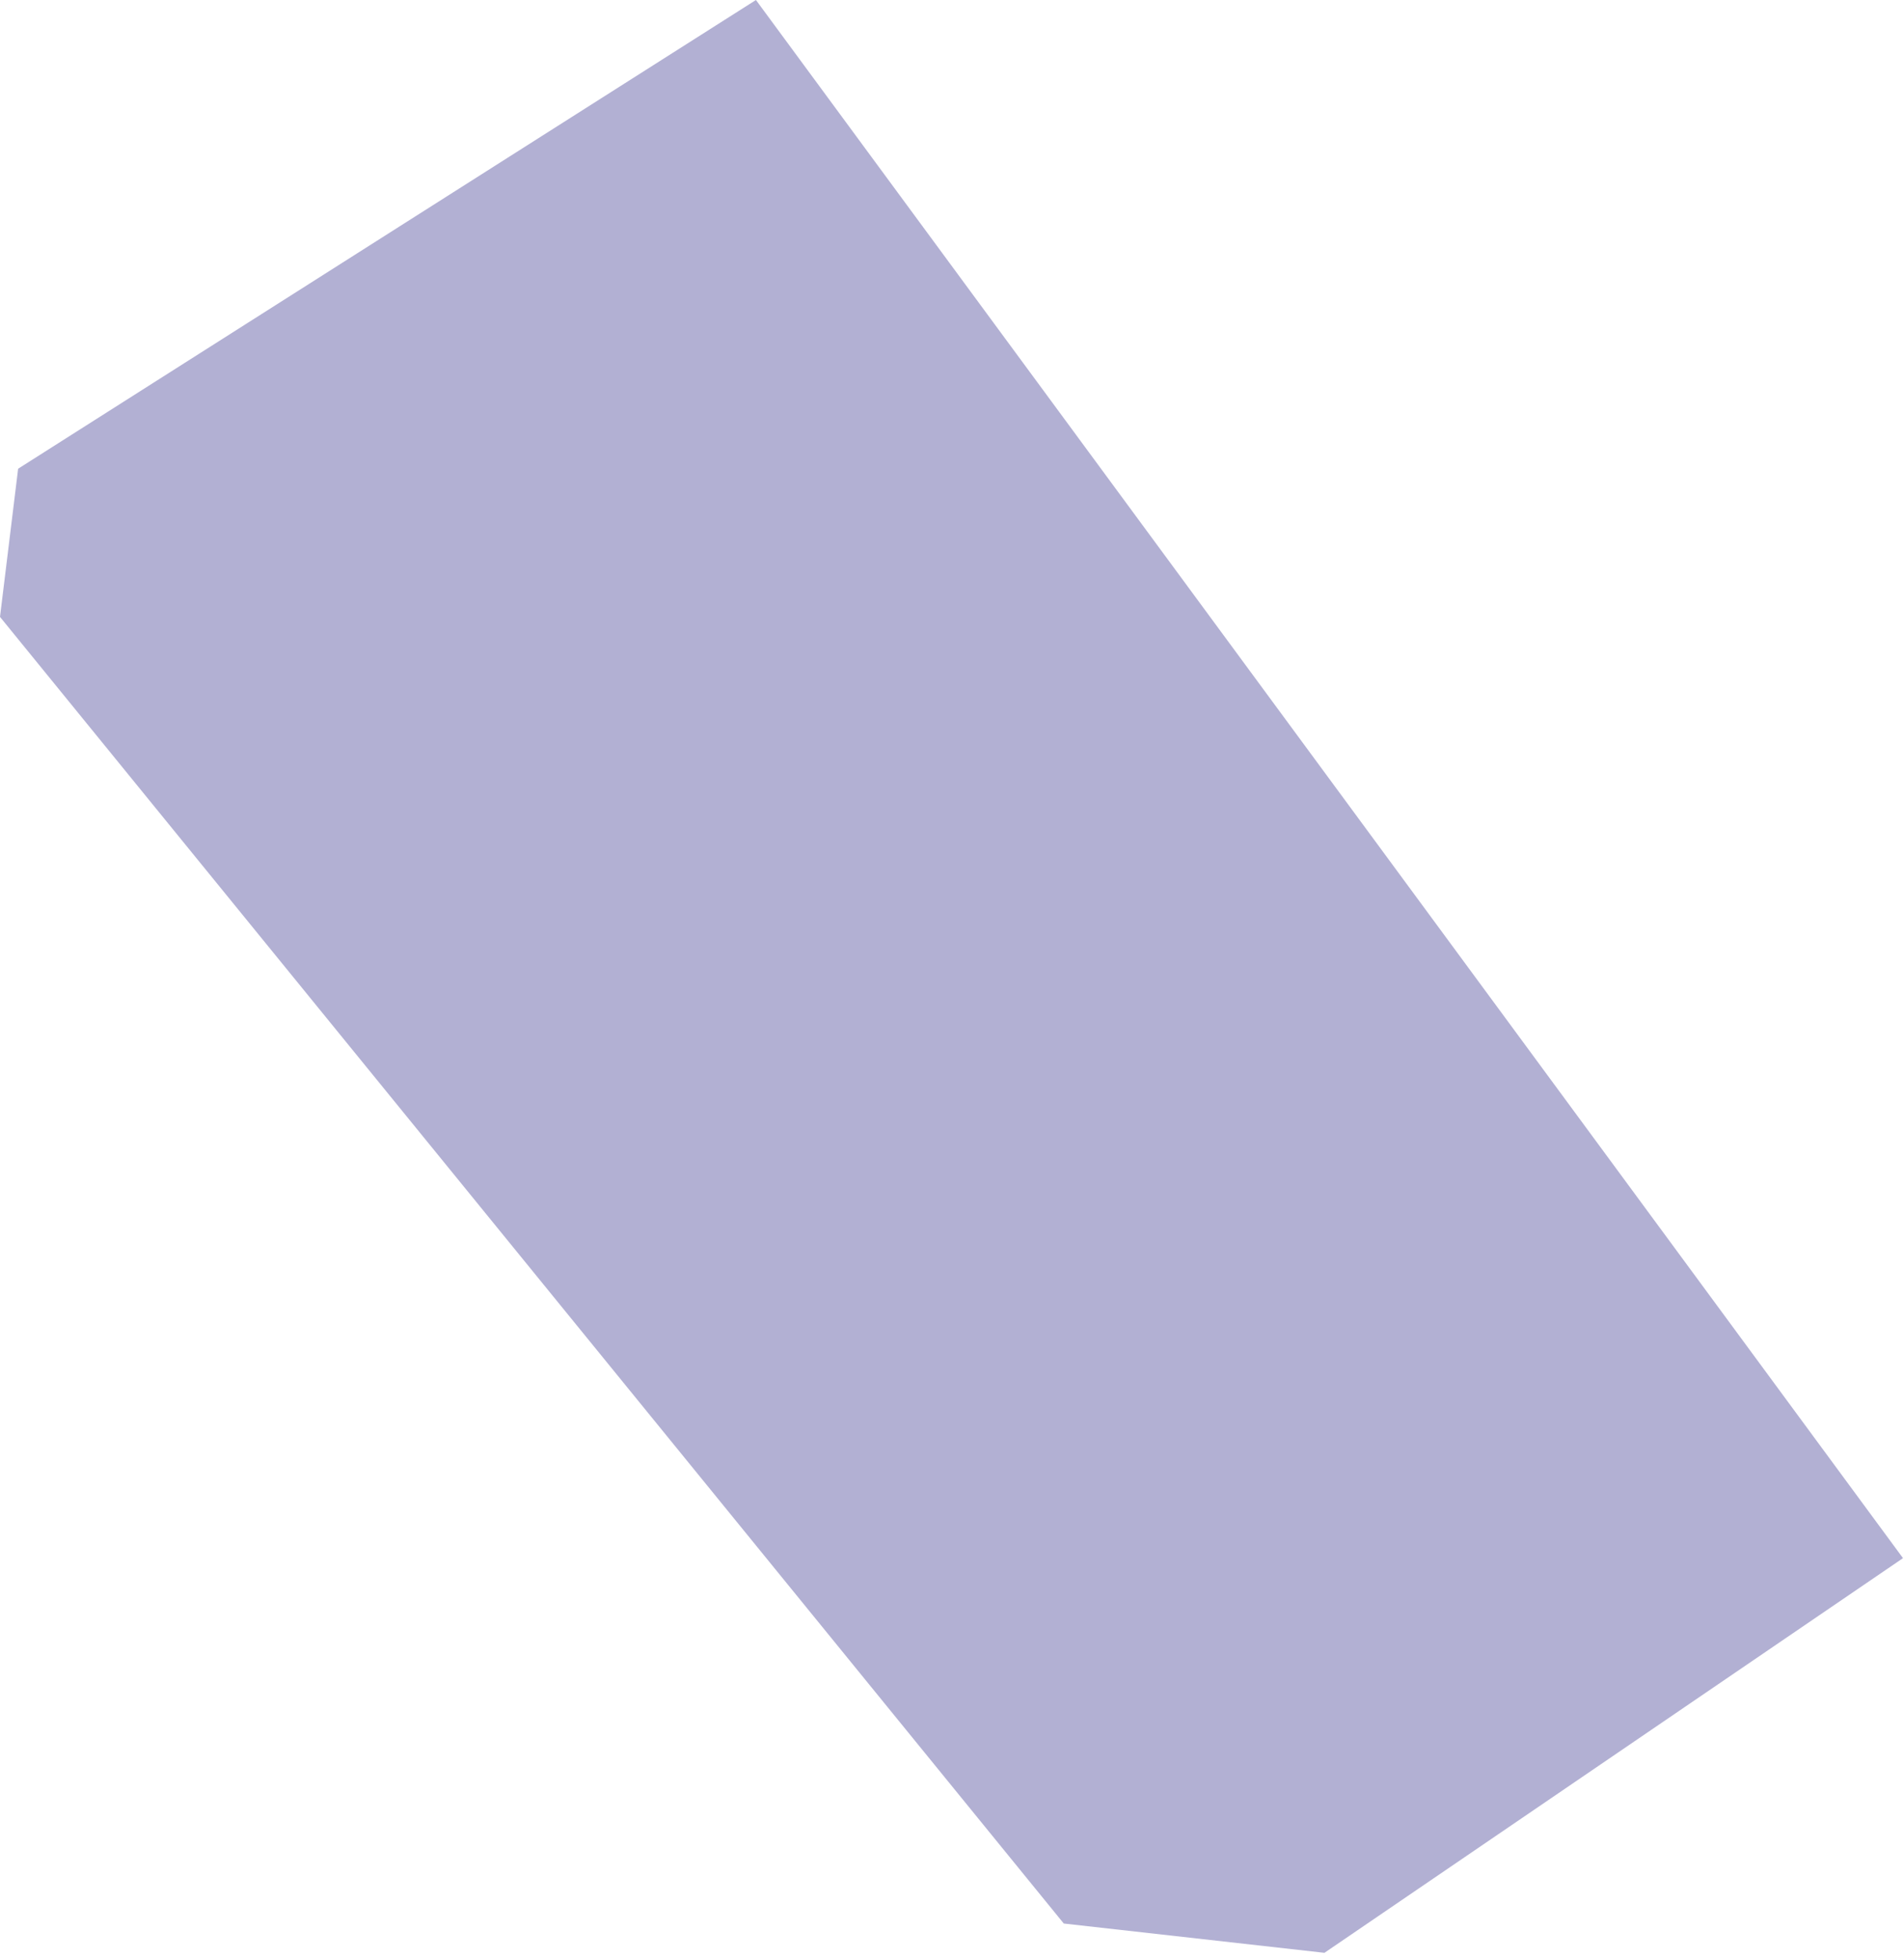 <?xml version="1.0" encoding="UTF-8" standalone="no"?>
<svg width="105px" height="108px" viewBox="0 0 105 108" version="1.1" xmlns="http://www.w3.org/2000/svg" xmlns:xlink="http://www.w3.org/1999/xlink">
    <!-- Generator: Sketch 43.1 (39012) - http://www.bohemiancoding.com/sketch -->
    <title>Path 2</title>
    <desc>Created with Sketch.</desc>
    <defs></defs>
    <g id="Page-1" stroke="none" stroke-width="1" fill="none" fill-rule="evenodd">
        <g id="space" transform="translate(-8732, -2417)" fill="#B2B0D3">
            <g id="person_1_" transform="translate(8688, 2314)">
                <polygon id="Path-2" points="45 128.836 85.688 103 148.945 188.887 117.039 210.641 102.664 209.027 44 137.004"></polygon>
            </g>
        </g>
    </g>
</svg>